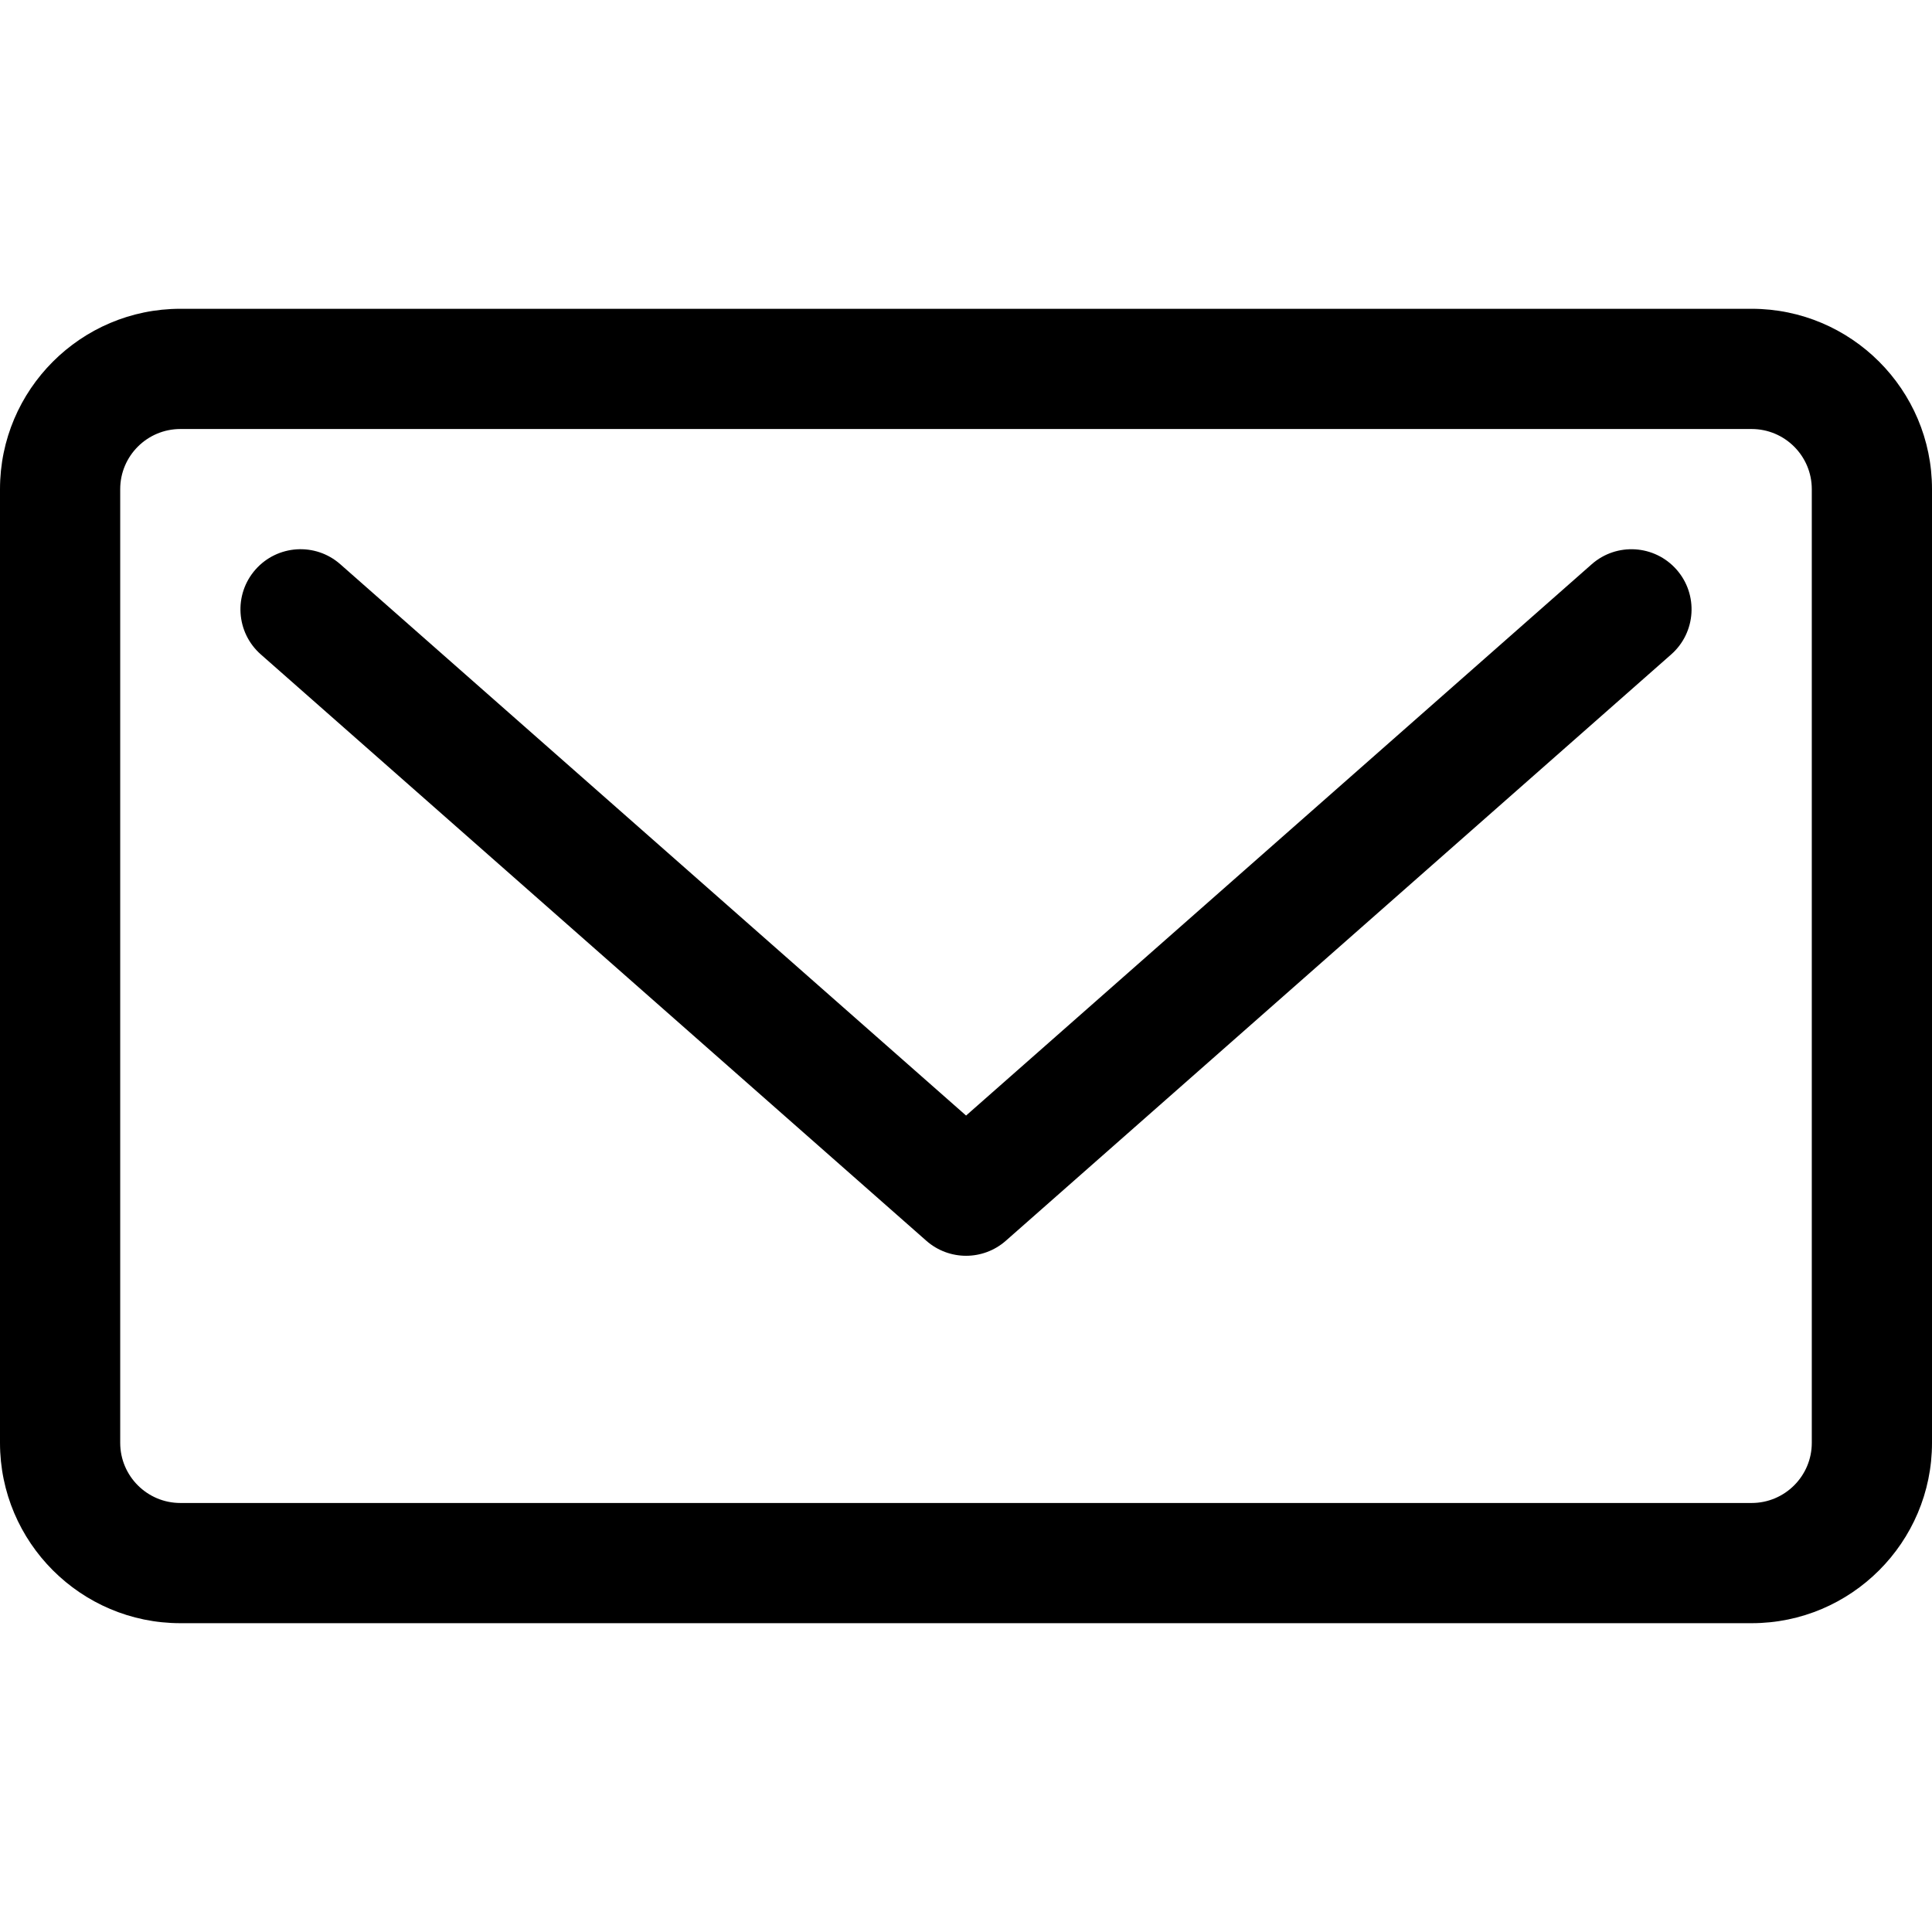<svg width="100" height="100" viewBox="0 0 100 100" fill="none" xmlns="http://www.w3.org/2000/svg">
<path d="M82.387 29.205L50.004 57.741L17.613 29.204C16.324 28.068 14.358 28.193 13.222 29.482C12.087 30.771 12.21 32.737 13.5 33.873L47.947 64.222C48.535 64.74 49.27 64.999 50.004 64.999C50.738 64.999 51.473 64.74 52.061 64.222L86.501 33.873C87.79 32.737 87.914 30.771 86.778 29.482C85.642 28.194 83.676 28.069 82.387 29.205Z" fill="black"/>
<path d="M90.666 15.983H9.334C4.187 15.983 0 20.17 0 25.317V74.683C0 79.829 4.187 84.016 9.334 84.016H90.666C95.813 84.016 100 79.829 100 74.683V25.317C100 20.17 95.813 15.983 90.666 15.983ZM93.778 74.683C93.778 76.398 92.382 77.794 90.666 77.794H9.334C7.618 77.794 6.222 76.398 6.222 74.683V25.317C6.222 23.601 7.618 22.206 9.334 22.206H90.666C92.382 22.206 93.778 23.601 93.778 25.317V74.683Z" fill="black"/>
</svg>
